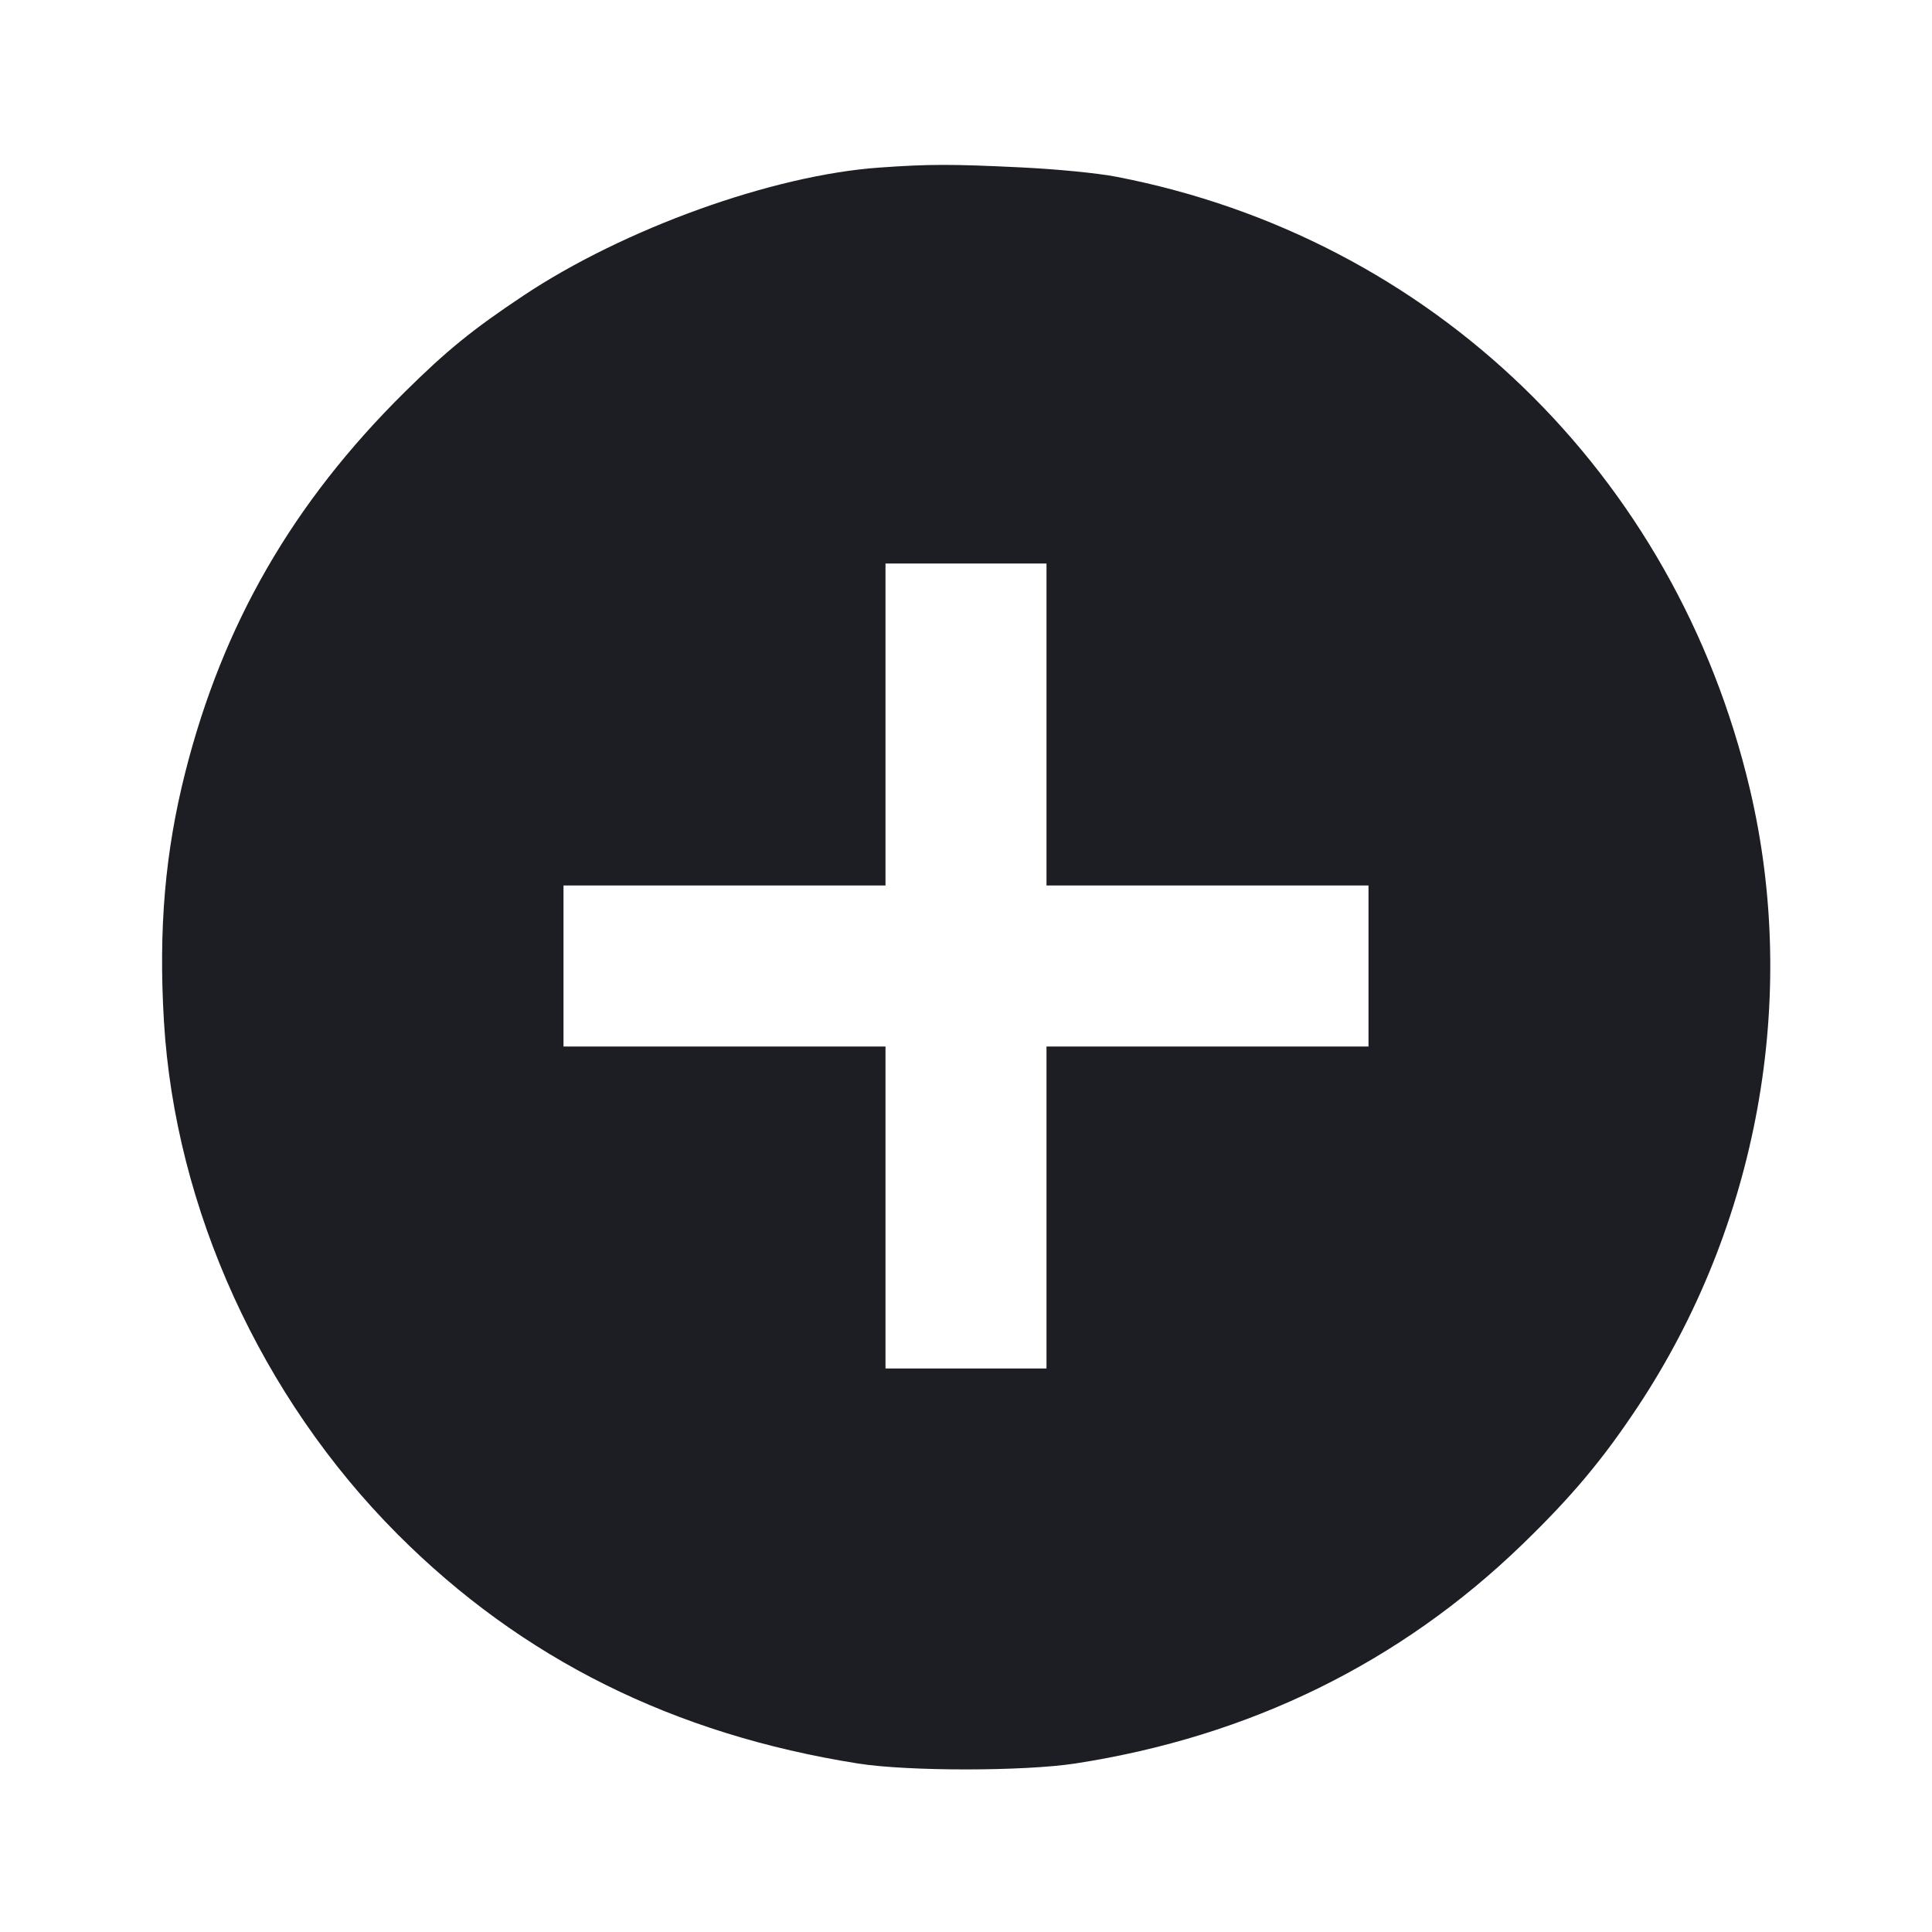 <svg viewBox="0 0 2400 2400" fill="none" xmlns="http://www.w3.org/2000/svg"><path d="M1092.000 208.195 C 959.583 217.612,774.985 284.088,650.000 367.365 C 586.905 409.405,555.098 435.257,502.648 487.127 C 363.854 624.385,276.854 775.163,230.161 959.365 C 205.012 1058.578,196.820 1154.108,203.644 1268.604 C 217.530 1501.574,324.411 1736.163,494.112 1906.139 C 648.455 2060.734,836.826 2154.470,1066.000 2190.721 C 1127.908 2200.514,1272.321 2200.465,1336.000 2190.631 C 1552.475 2157.198,1739.395 2065.492,1891.594 1918.045 C 1952.477 1859.063,1990.768 1813.407,2034.144 1748.075 C 2183.778 1522.703,2235.142 1240.028,2173.711 980.000 C 2081.156 588.228,1778.378 295.484,1387.331 219.679 C 1363.443 215.049,1313.780 210.156,1268.185 207.941 C 1181.755 203.743,1154.037 203.783,1092.000 208.195 M1300.000 900.000 L 1300.000 1100.000 1500.000 1100.000 L 1700.000 1100.000 1700.000 1200.000 L 1700.000 1300.000 1500.000 1300.000 L 1300.000 1300.000 1300.000 1500.000 L 1300.000 1700.000 1200.000 1700.000 L 1100.000 1700.000 1100.000 1500.000 L 1100.000 1300.000 900.000 1300.000 L 700.000 1300.000 700.000 1200.000 L 700.000 1100.000 900.000 1100.000 L 1100.000 1100.000 1100.000 900.000 L 1100.000 700.000 1200.000 700.000 L 1300.000 700.000 1300.000 900.000 " fill="#1D1E23" stroke="none" fill-rule="evenodd"/></svg>
